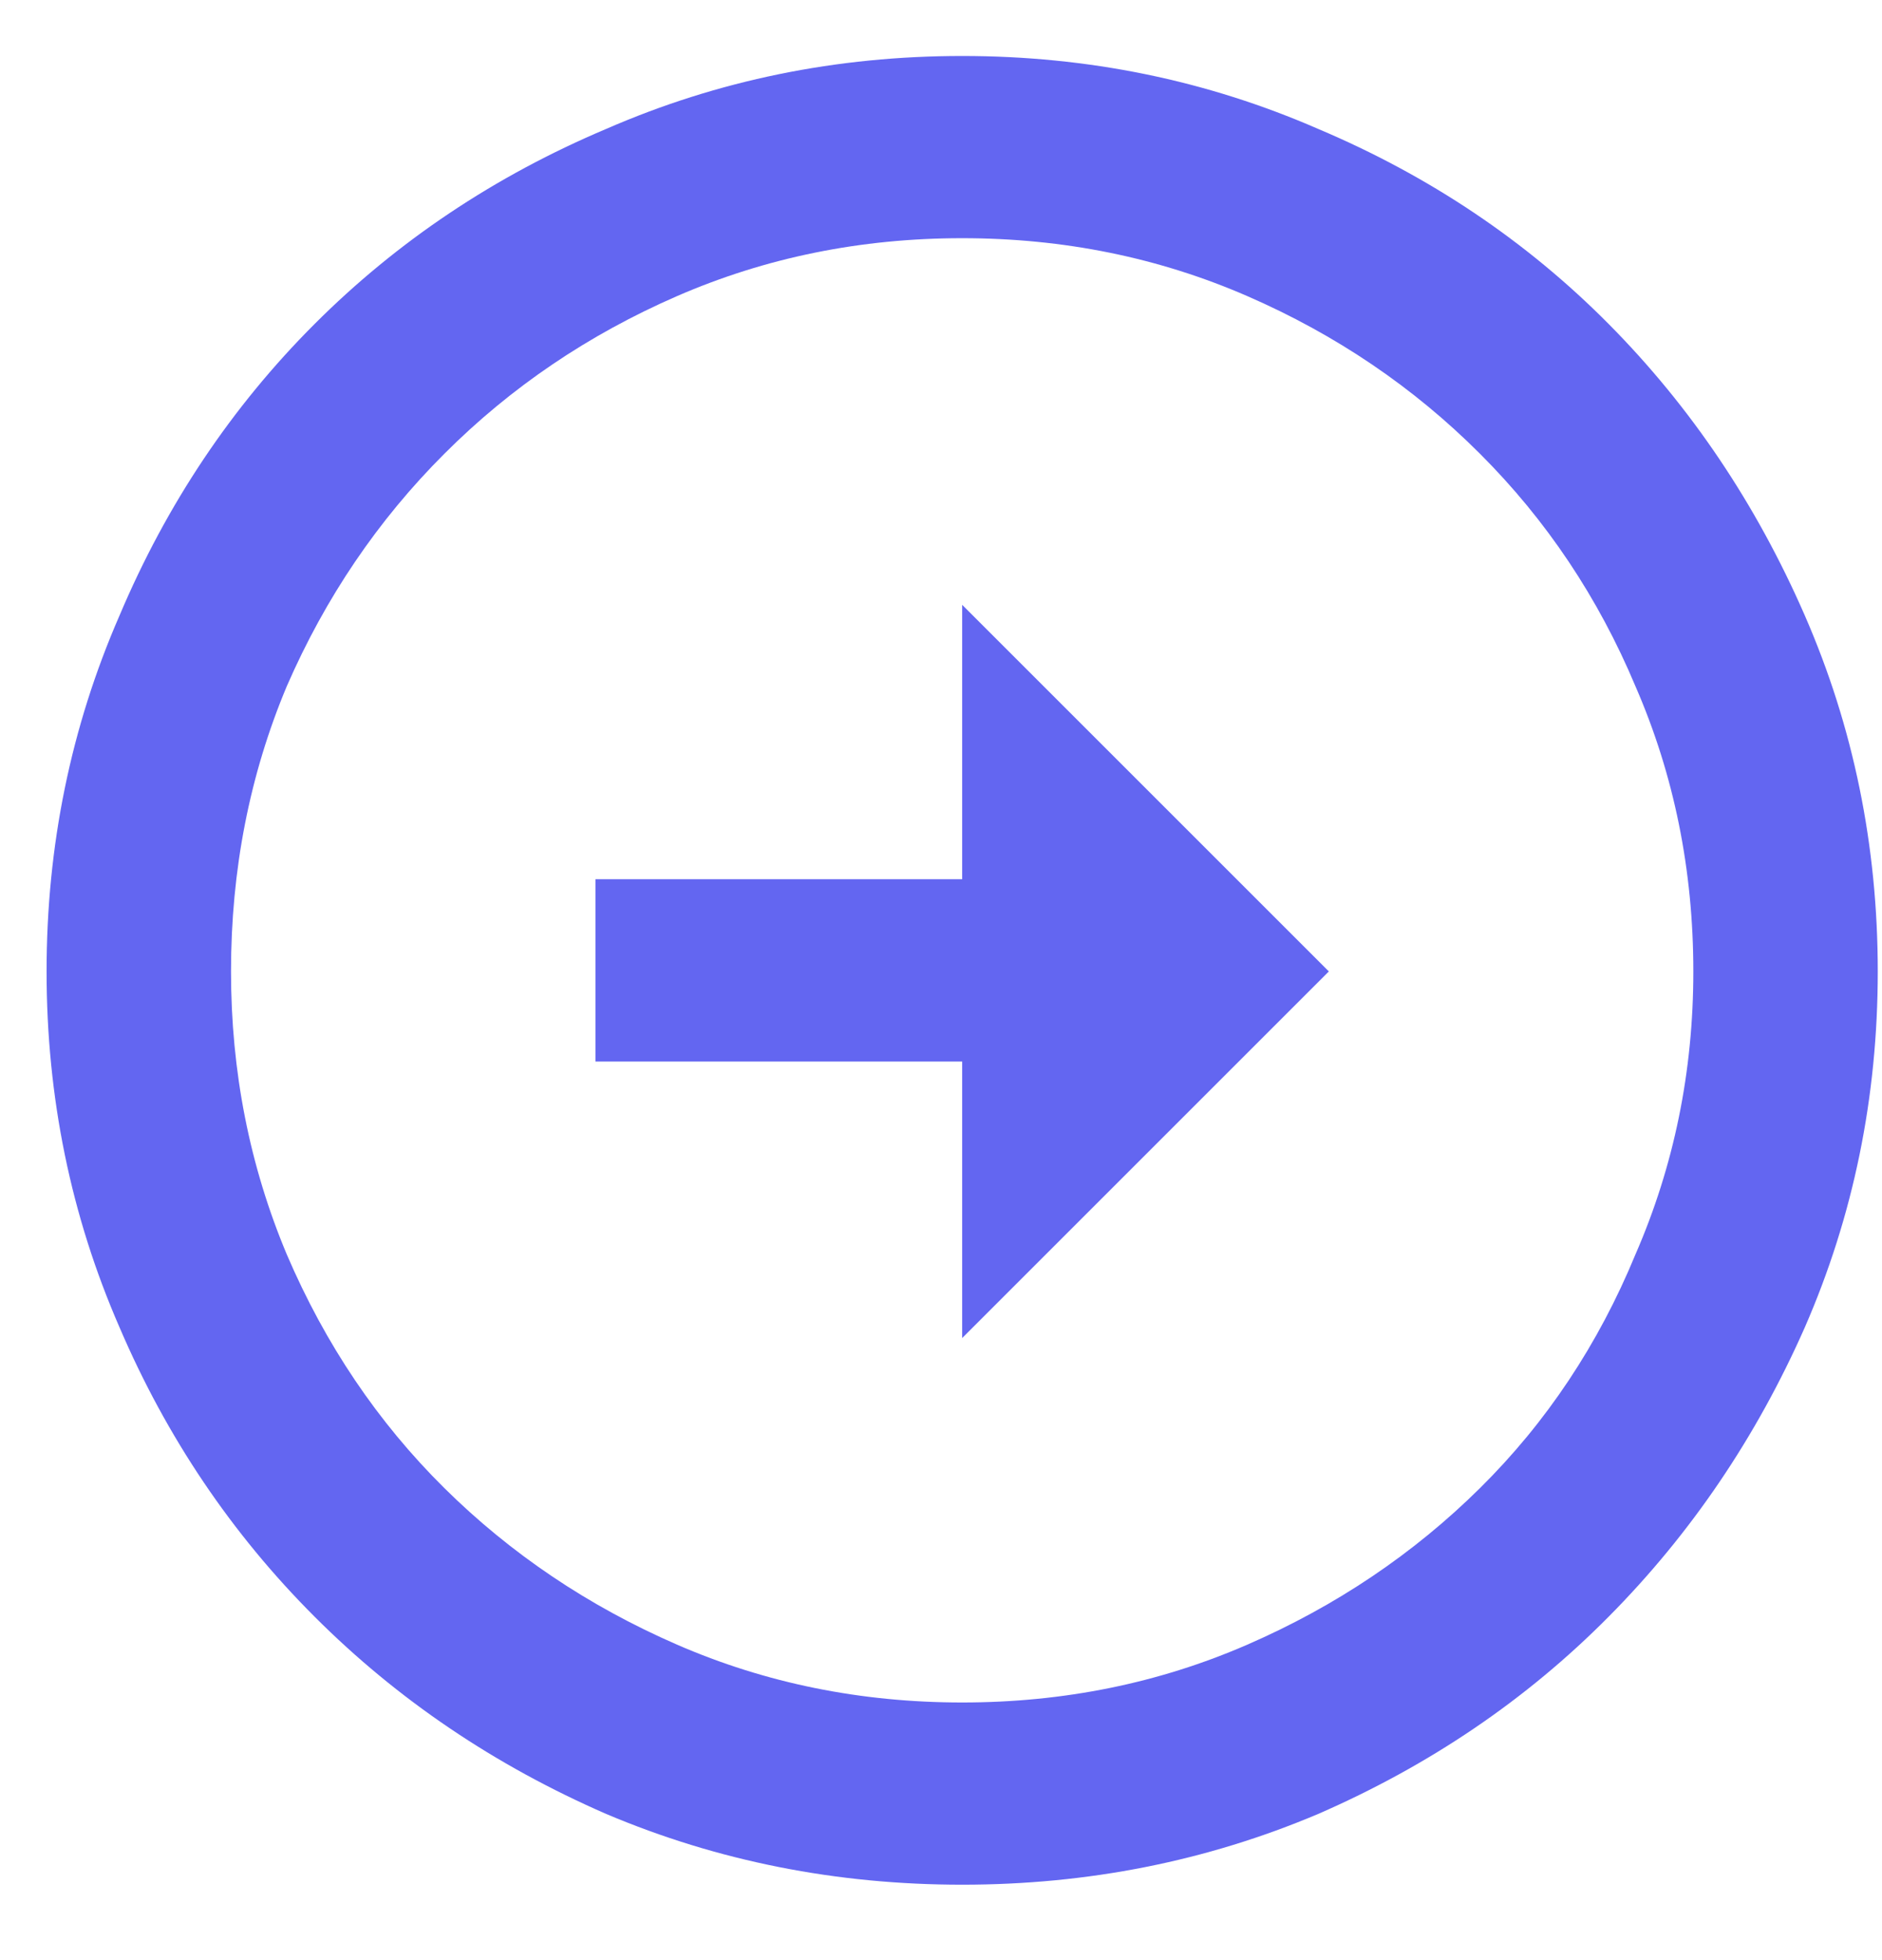 <svg width="24" height="25" viewBox="0 0 24 25" fill="none" xmlns="http://www.w3.org/2000/svg">
<path d="M12.27 0.714C10.666 0.714 9.153 1.024 7.731 1.644C6.309 2.245 5.069 3.075 4.012 4.132C2.955 5.189 2.125 6.429 1.524 7.851C0.904 9.273 0.594 10.786 0.594 12.39C0.594 13.994 0.904 15.507 1.524 16.929C2.125 18.333 2.955 19.563 4.012 20.62C5.069 21.678 6.309 22.516 7.731 23.136C9.153 23.738 10.666 24.038 12.27 24.038C13.874 24.038 15.387 23.738 16.809 23.136C18.231 22.516 19.466 21.678 20.514 20.62C21.562 19.563 22.396 18.333 23.016 16.929C23.636 15.507 23.946 13.994 23.946 12.39C23.946 10.786 23.636 9.273 23.016 7.851C22.396 6.429 21.562 5.189 20.514 4.132C19.466 3.075 18.231 2.245 16.809 1.644C15.387 1.024 13.874 0.714 12.27 0.714ZM12.27 21.714C10.976 21.714 9.764 21.468 8.633 20.976C7.503 20.484 6.514 19.818 5.667 18.98C4.819 18.141 4.149 17.148 3.657 15.999C3.183 14.869 2.946 13.666 2.946 12.39C2.946 11.096 3.183 9.883 3.657 8.753C4.149 7.623 4.819 6.634 5.667 5.787C6.514 4.939 7.503 4.269 8.633 3.777C9.764 3.285 10.976 3.038 12.27 3.038C13.564 3.038 14.777 3.285 15.907 3.777C17.037 4.269 18.026 4.939 18.873 5.787C19.721 6.634 20.382 7.623 20.856 8.753C21.348 9.883 21.594 11.096 21.594 12.39C21.594 13.666 21.348 14.869 20.856 15.999C20.382 17.148 19.721 18.141 18.873 18.98C18.026 19.818 17.037 20.484 15.907 20.976C14.777 21.468 13.564 21.714 12.27 21.714ZM12.27 11.214H7.594V13.539H12.27V17.066L16.946 12.39L12.27 7.714V11.214Z" fill="#6366F1"/>
</svg>
